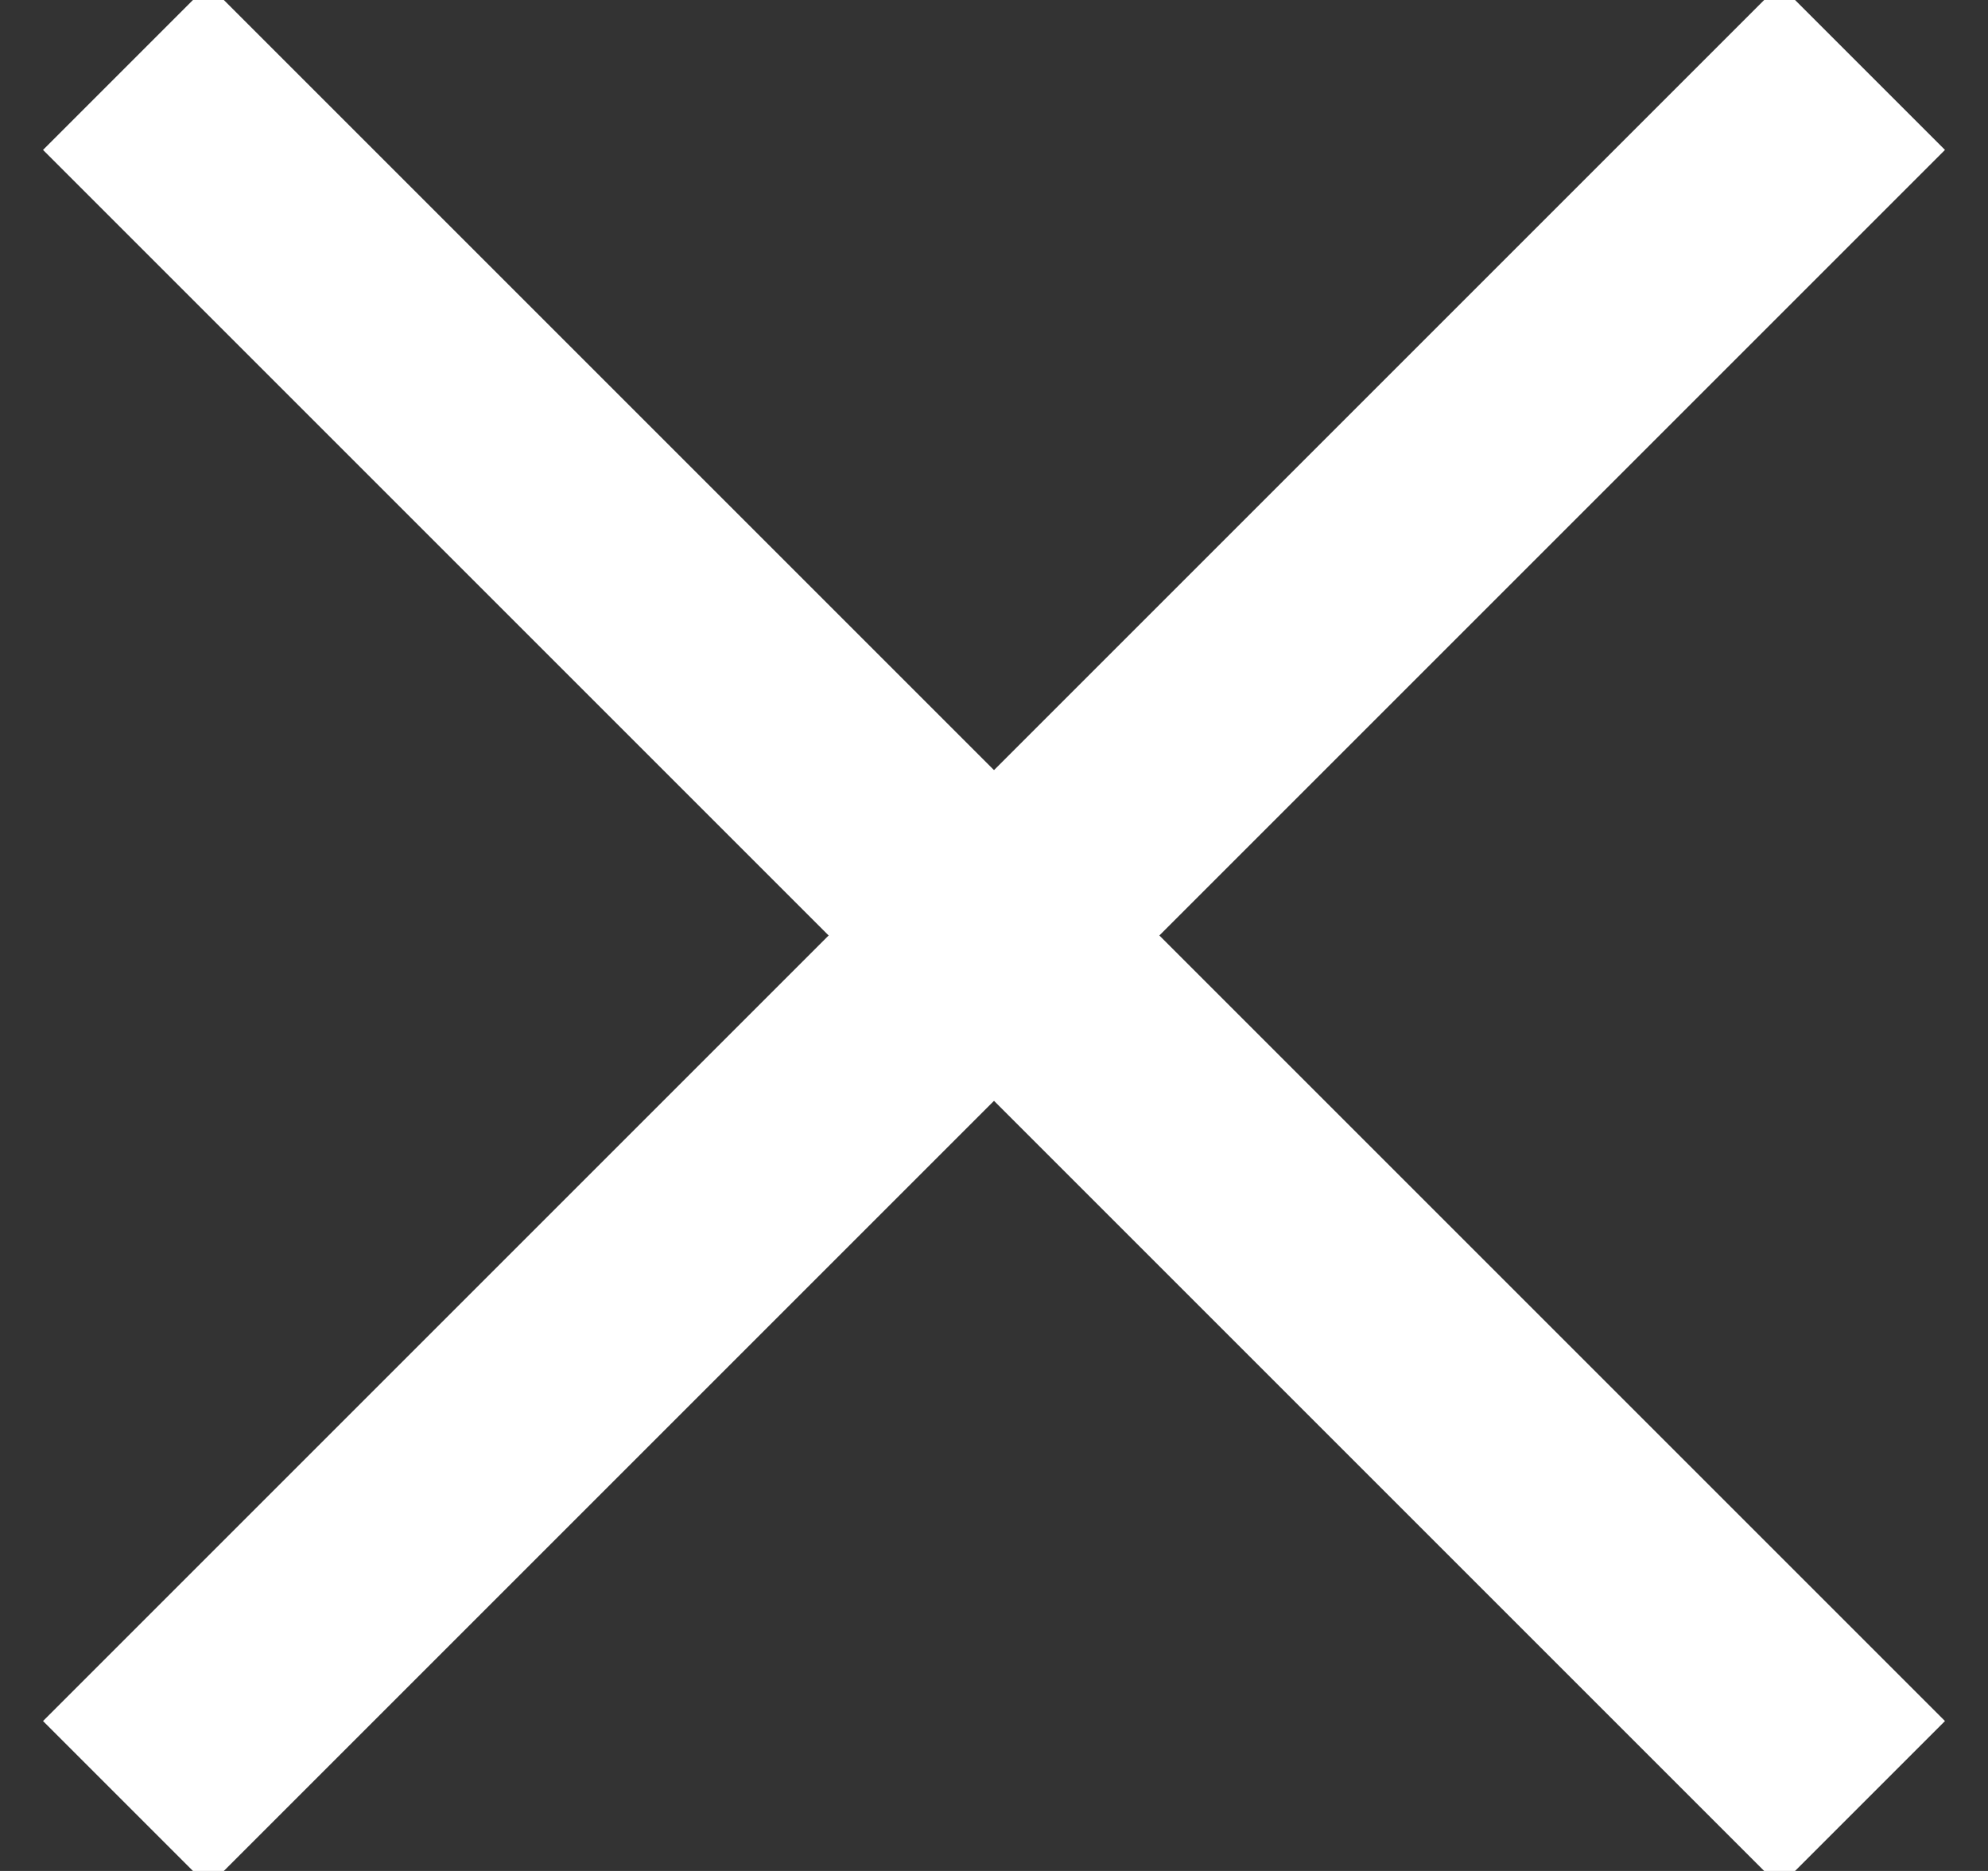<svg xmlns="http://www.w3.org/2000/svg" width="17" height="16" viewBox="0 0 17 16"><rect x="0" y="0" width="17" height="16" fill="#333333" stroke="none"/><g><g><g/><g><g><g><path fill="#fff" d="M.368 1.282L1.782-.132l14.85 14.85-1.414 1.414z"/></g><g><path fill="#fff" d="M1.782 16.132L.368 14.718l14.85-14.85 1.414 1.414z"/></g></g></g></g></g></svg>